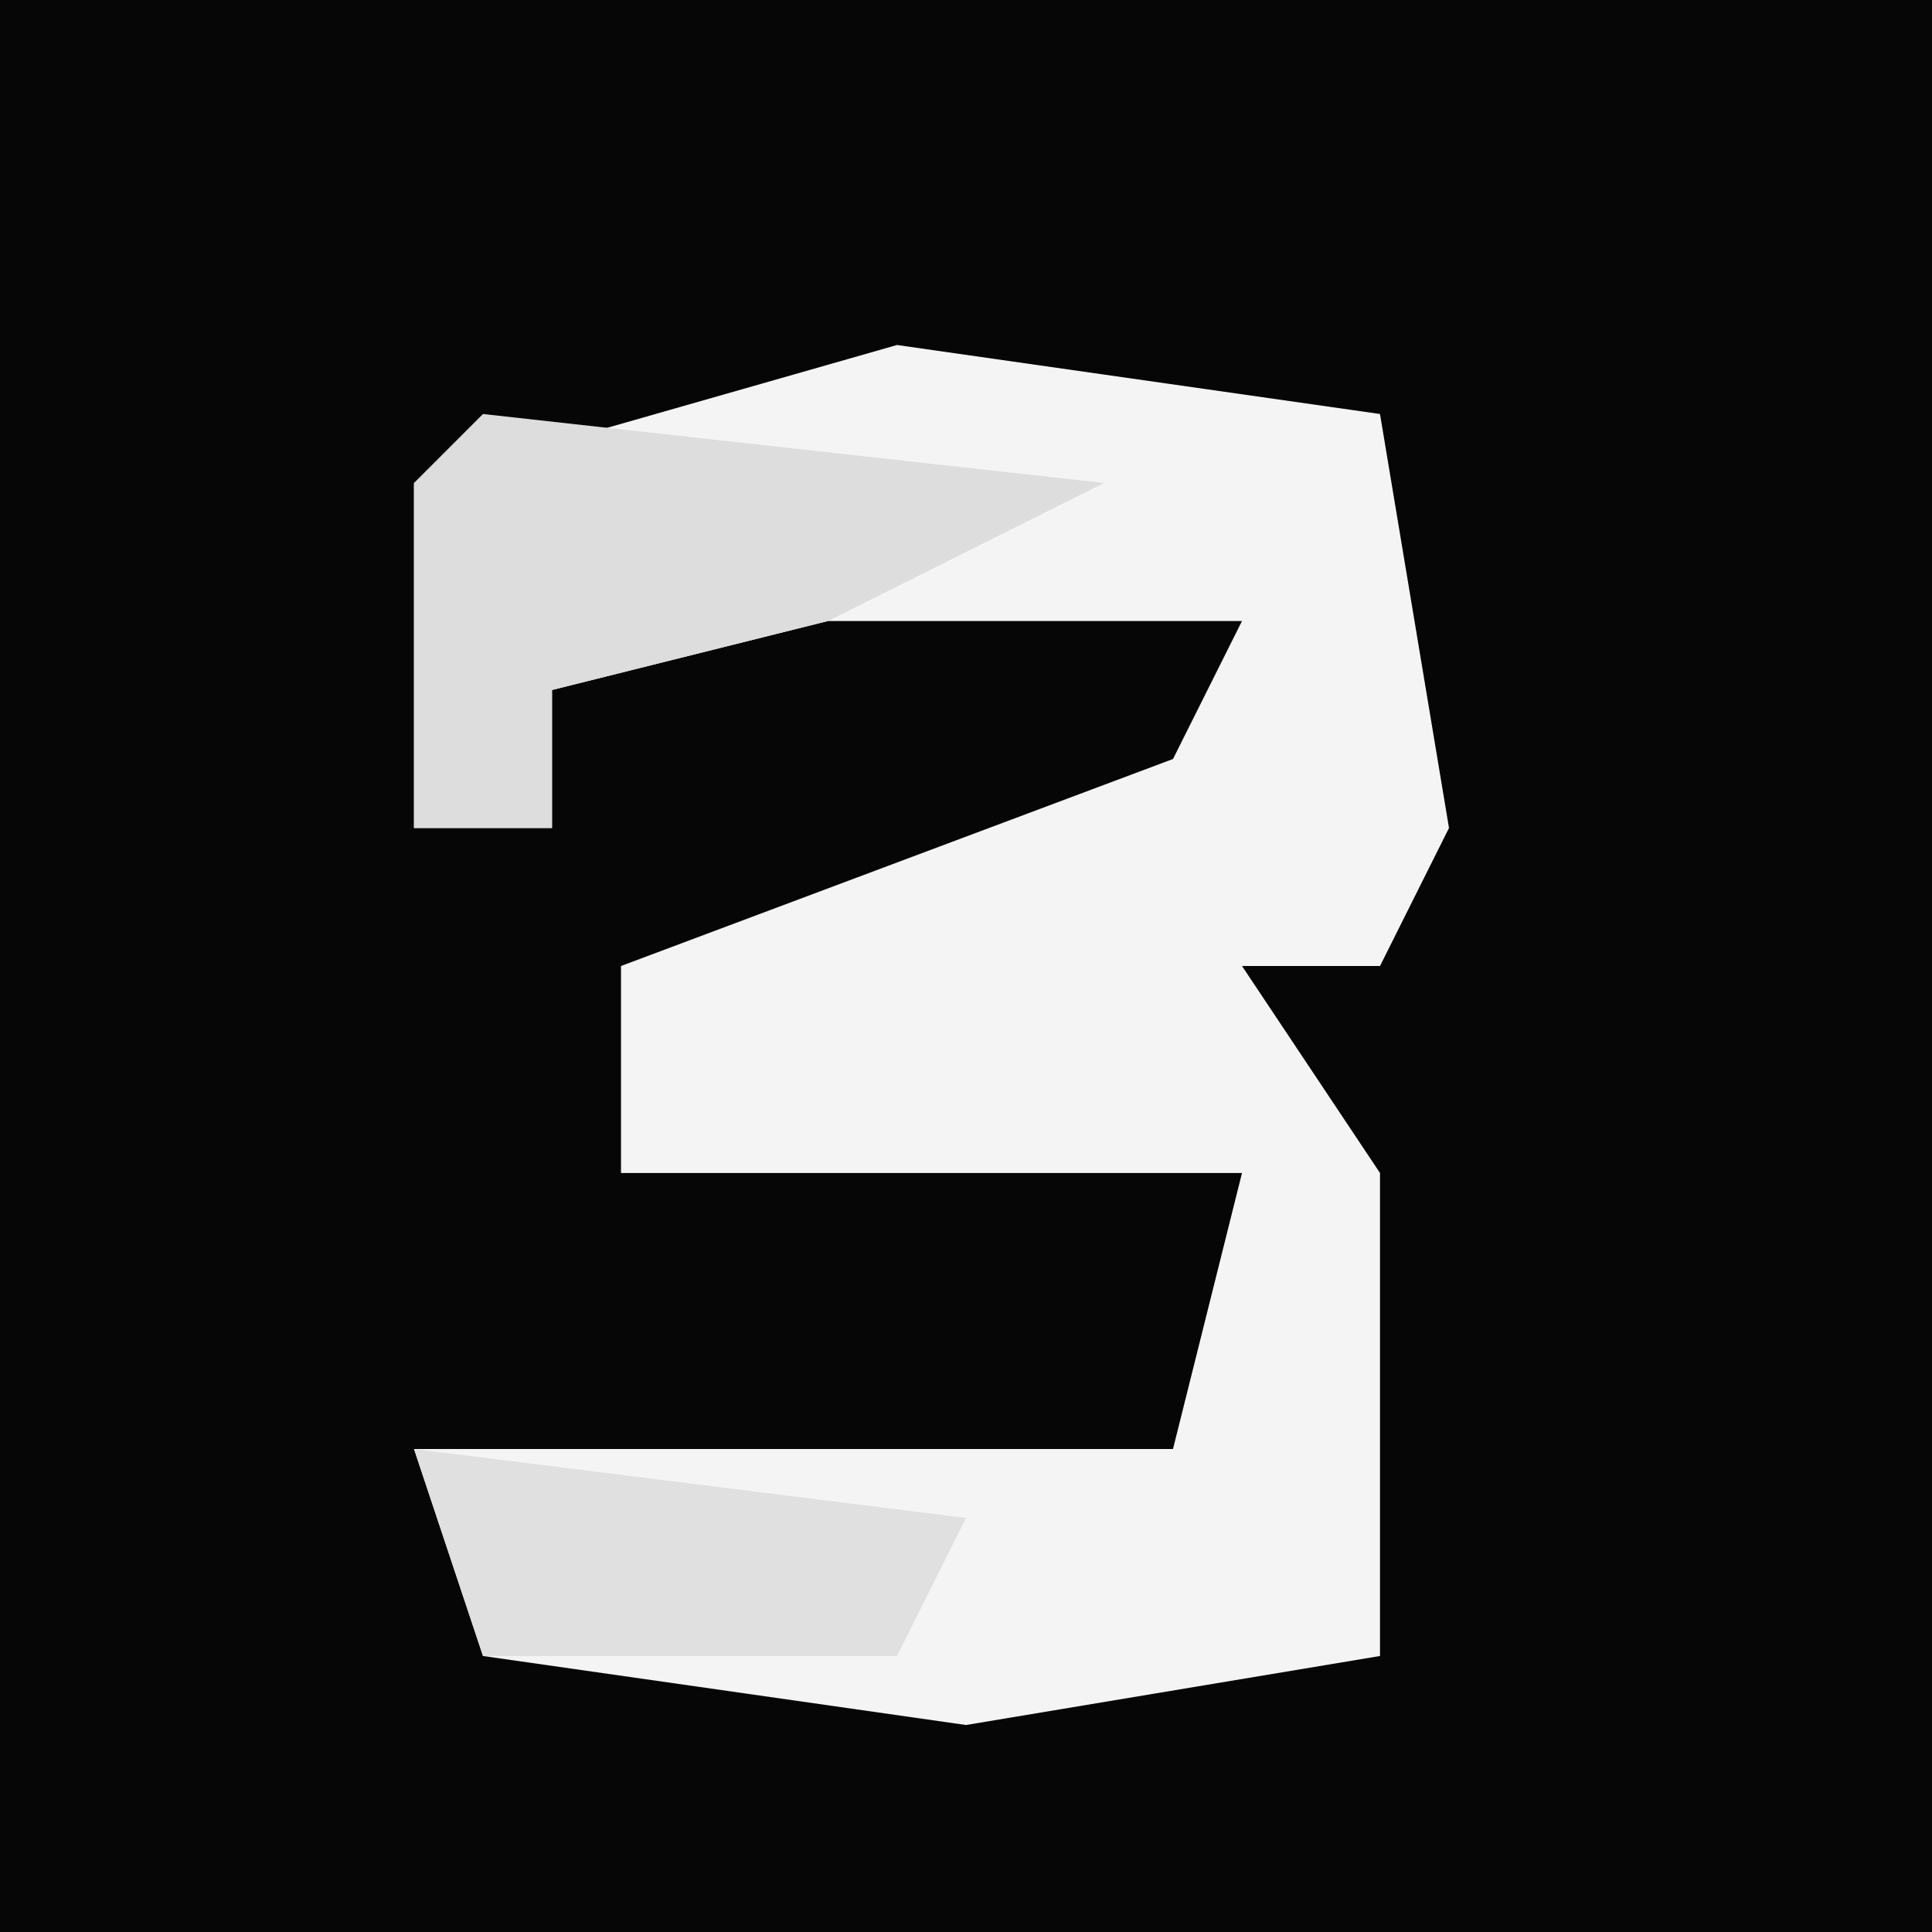 <?xml version="1.0" encoding="UTF-8"?>
<svg version="1.1" xmlns="http://www.w3.org/2000/svg" width="28" height="28">
<path d="M0,0 L28,0 L28,28 L0,28 Z " fill="#060606" transform="translate(0,0)"/>
<path d="M0,0 L7,1 L8,7 L7,9 L5,9 L7,12 L7,19 L1,20 L-6,19 L-7,16 L4,16 L5,12 L-4,12 L-4,9 L4,6 L5,4 L-1,4 L-5,5 L-5,7 L-7,7 L-7,2 Z " fill="#F4F4F4" transform="translate(13,5)"/>
<path d="M0,0 Z M-6,1 L3,2 L-1,4 L-5,5 L-5,7 L-7,7 L-7,2 Z " fill="#DDDDDD" transform="translate(13,5)"/>
<path d="M0,0 L8,1 L7,3 L1,3 Z " fill="#E0E0E0" transform="translate(6,21)"/>
</svg>
